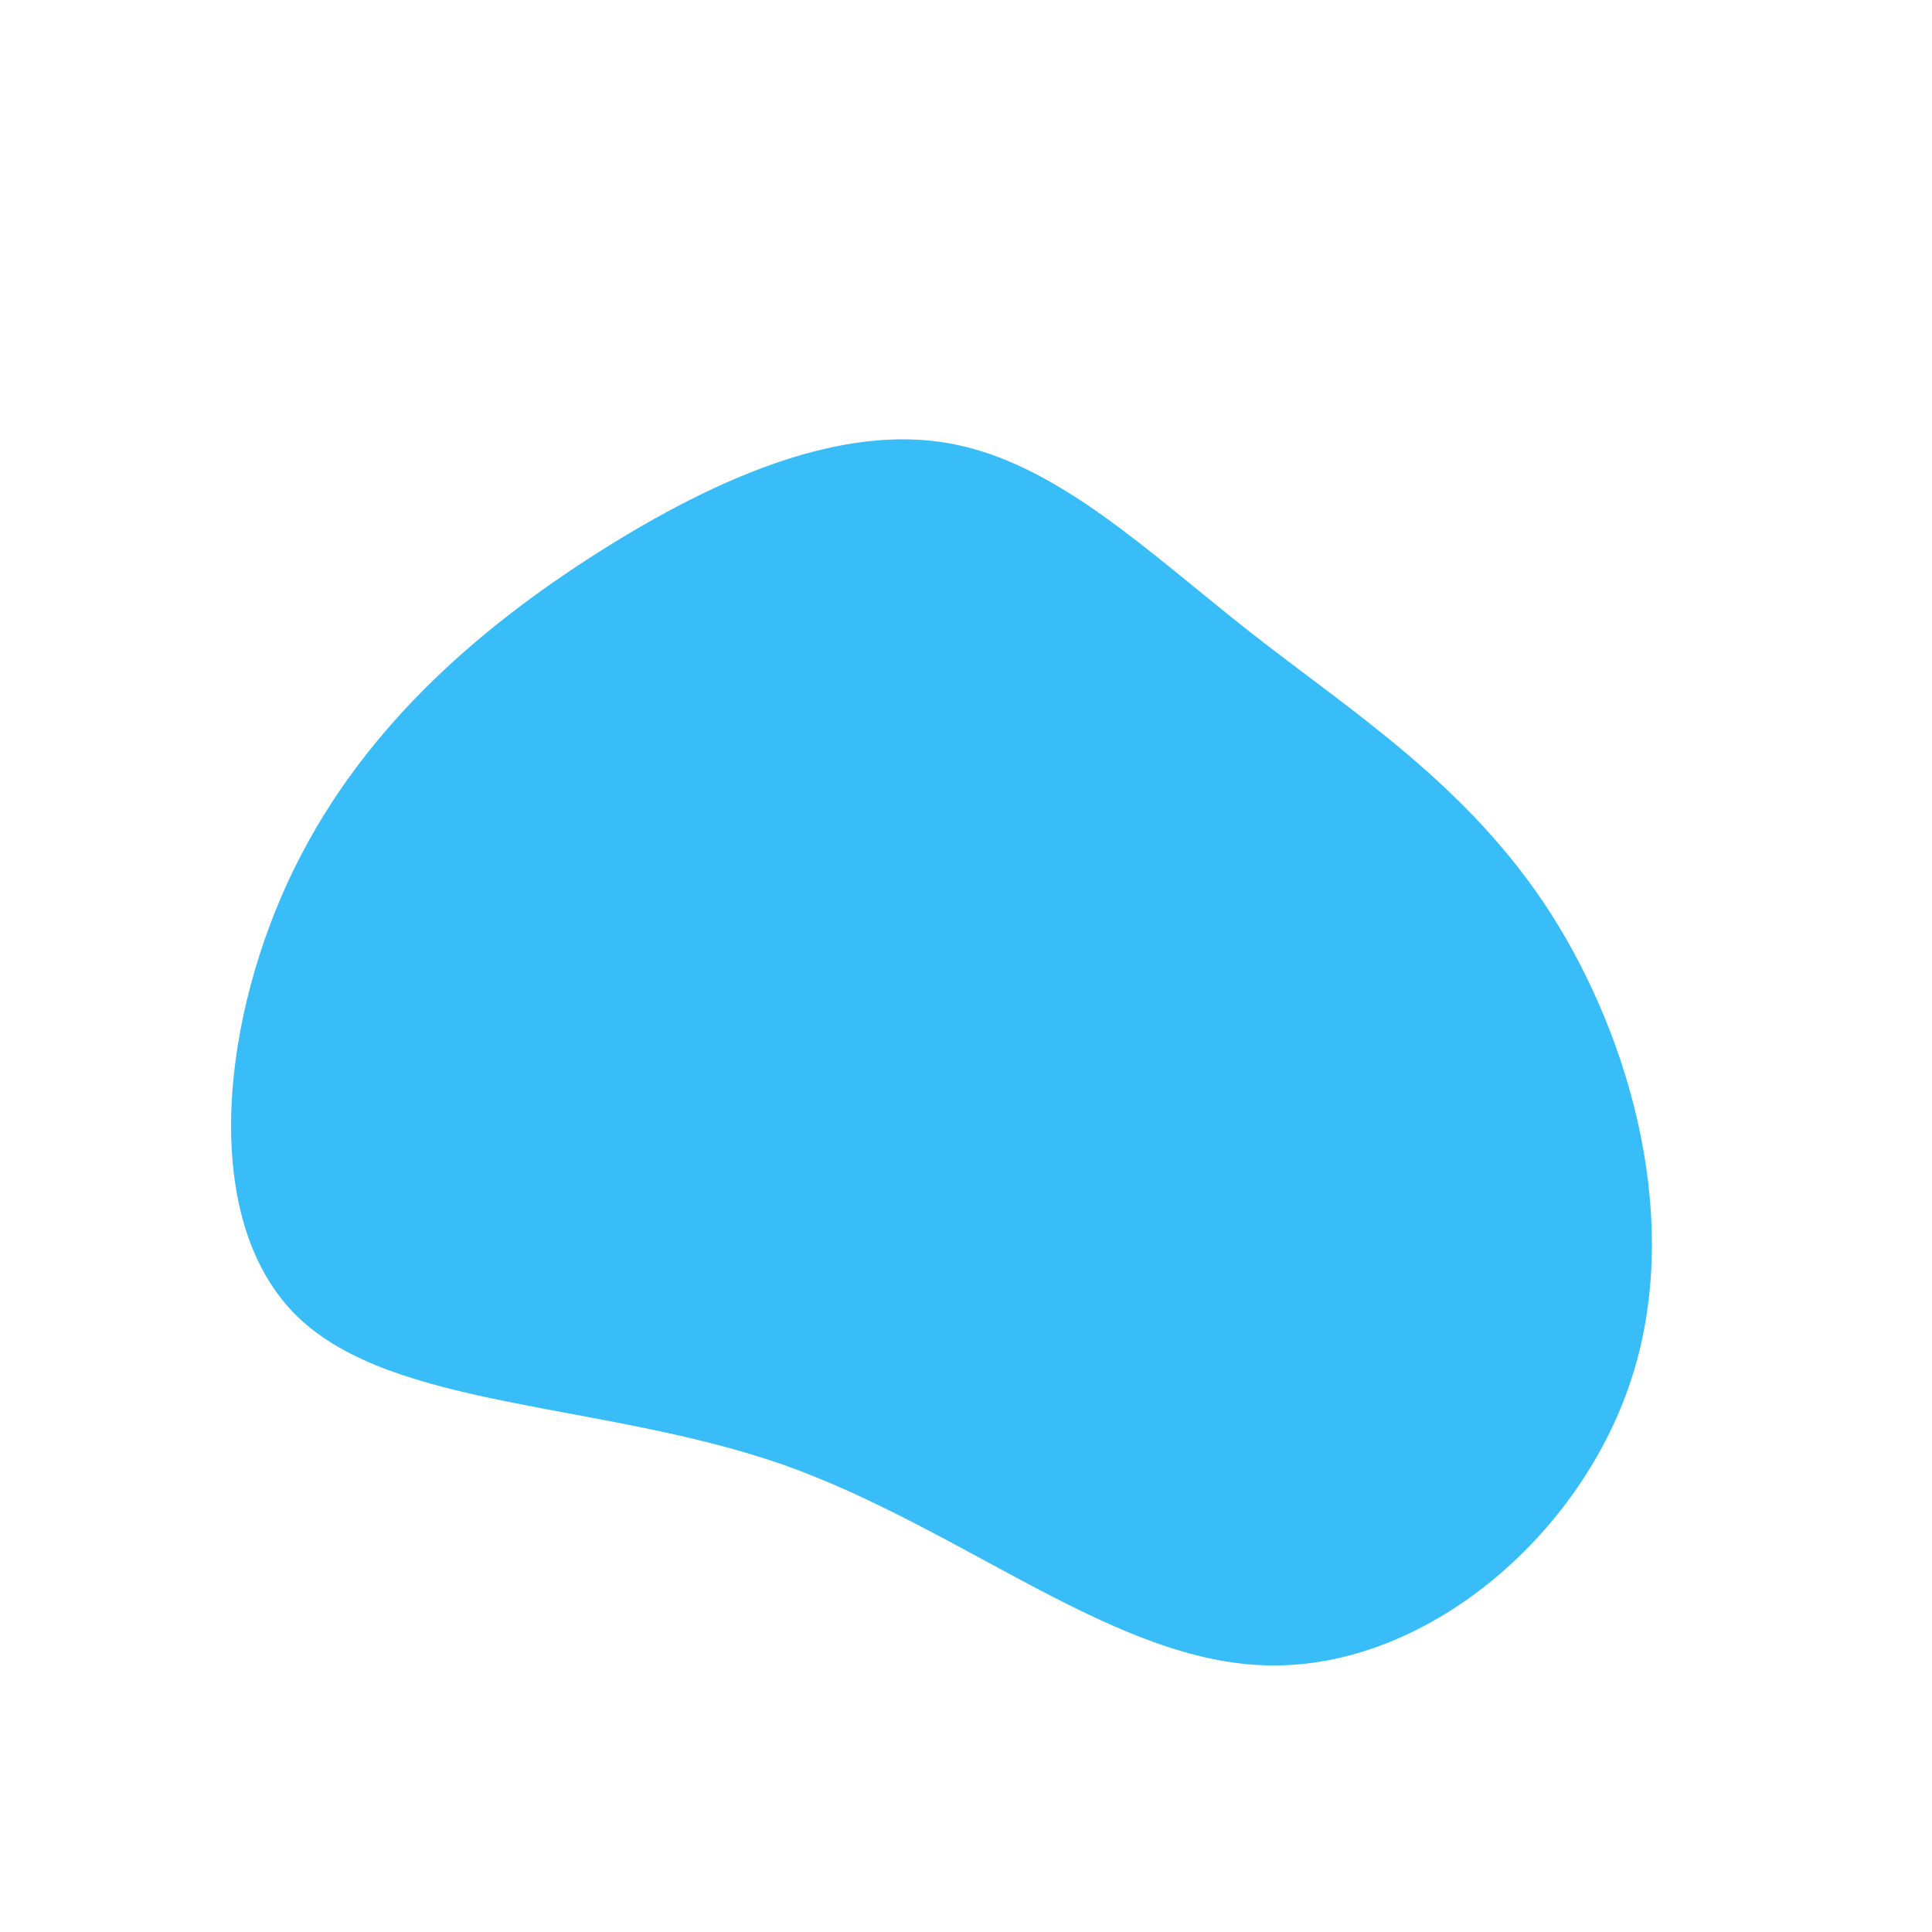 <?xml version="1.0" standalone="no"?>
<svg viewBox="0 0 200 200" xmlns="http://www.w3.org/2000/svg">
  <path fill="#38BDF8" d="M29.5,-34.5C40.1,-26.2,52,-18.7,60.5,-5.5C69,7.8,74.2,26.8,68.8,43C63.4,59.3,47.4,72.7,31.4,72.4C15.5,72.2,-0.3,58.2,-19,51.6C-37.7,45.1,-59.3,45.9,-69.2,36.3C-79.1,26.7,-77.3,6.7,-70.2,-8.7C-63.1,-24.1,-50.7,-34.8,-38.1,-42.8C-25.5,-50.8,-12.7,-56.1,-1.7,-54.1C9.4,-52.1,18.8,-42.9,29.5,-34.5Z" transform="translate(100 100)" />
</svg>
